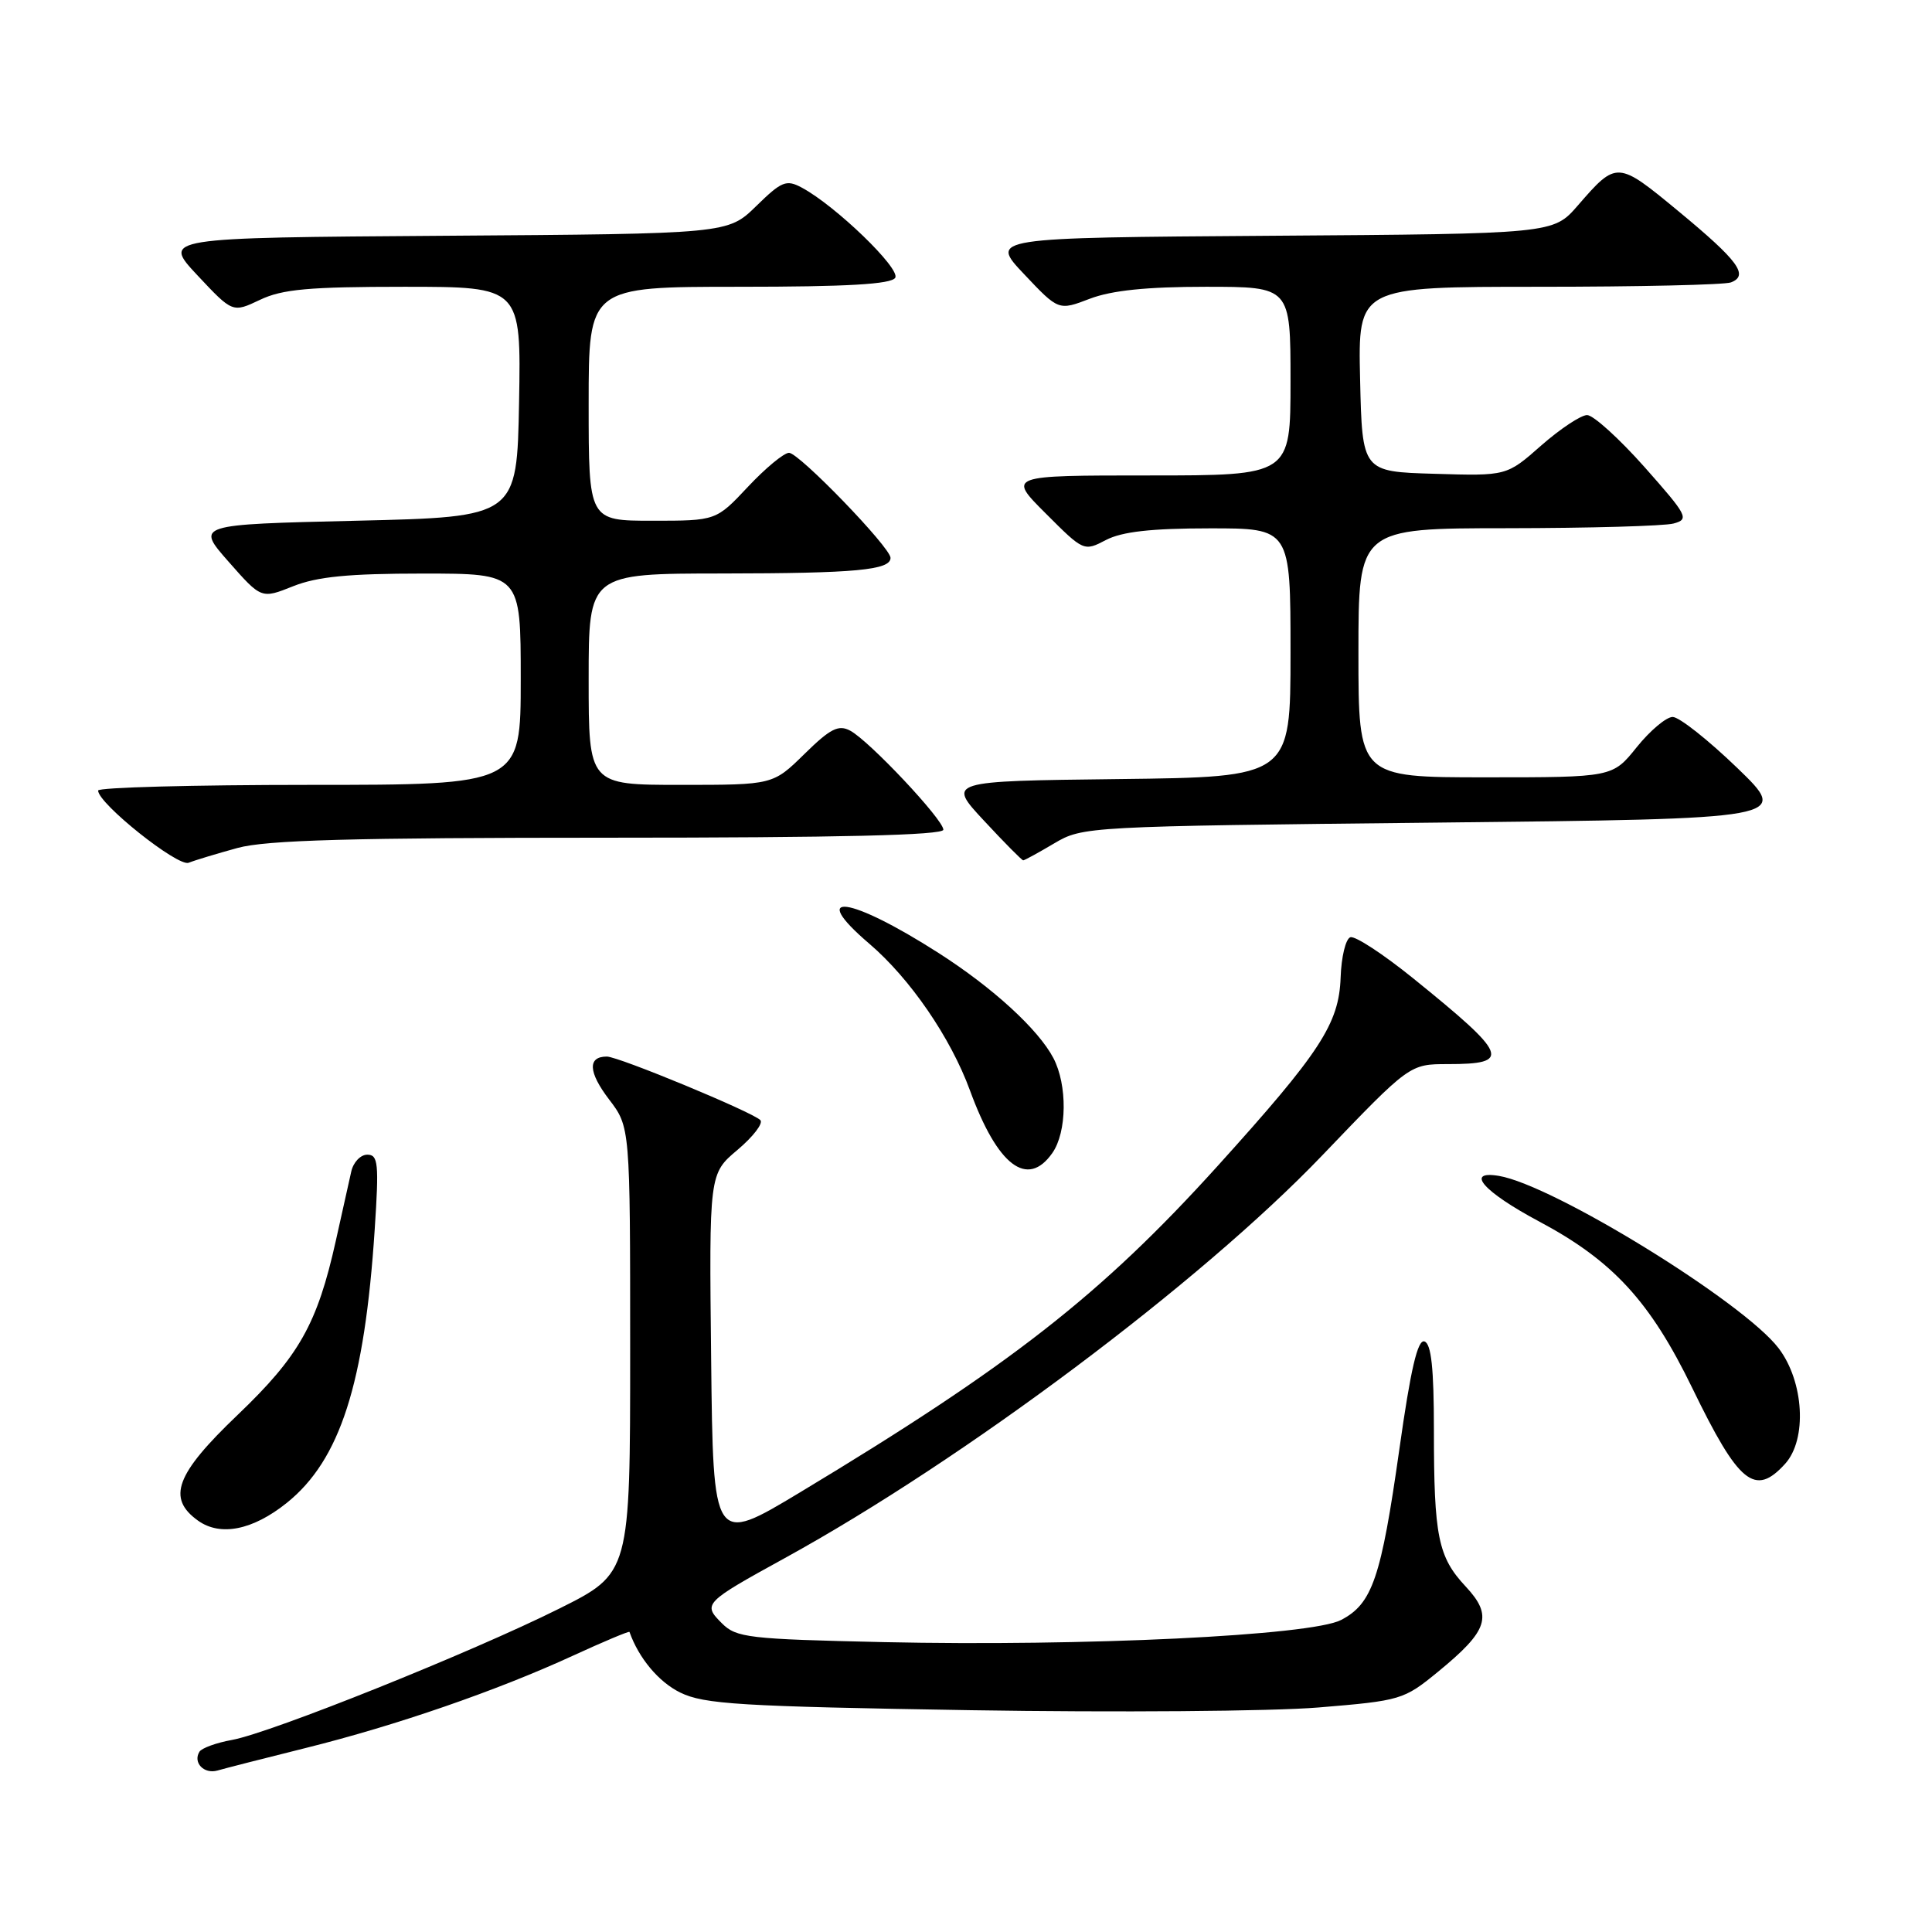 <?xml version="1.0" encoding="UTF-8" standalone="no"?>
<!DOCTYPE svg PUBLIC "-//W3C//DTD SVG 1.1//EN" "http://www.w3.org/Graphics/SVG/1.1/DTD/svg11.dtd" >
<svg xmlns="http://www.w3.org/2000/svg" xmlns:xlink="http://www.w3.org/1999/xlink" version="1.1" viewBox="0 0 256 256">
 <g >
 <path fill="currentColor"
d=" M 40.50 231.62 C 52.48 228.64 65.80 224.04 75.91 219.39 C 79.98 217.52 83.36 216.10 83.41 216.24 C 84.64 219.72 87.28 222.87 90.13 224.27 C 93.30 225.82 98.02 226.11 128.62 226.61 C 147.80 226.92 168.54 226.76 174.70 226.25 C 185.62 225.35 186.01 225.23 190.53 221.53 C 197.22 216.05 197.85 214.12 194.21 210.22 C 190.55 206.30 190.00 203.61 190.00 189.46 C 190.00 181.32 189.65 178.05 188.75 177.75 C 187.85 177.44 186.92 181.40 185.42 192.05 C 183.00 209.11 181.84 212.51 177.69 214.66 C 173.72 216.72 143.65 218.17 117.12 217.59 C 99.14 217.19 97.57 217.01 95.65 215.09 C 93.09 212.54 93.27 212.35 104.00 206.45 C 127.78 193.38 159.09 169.92 175.20 153.10 C 186.79 141.00 186.79 141.00 191.84 141.00 C 200.35 141.00 199.88 139.84 187.25 129.63 C 183.29 126.43 179.55 123.98 178.93 124.19 C 178.31 124.40 177.73 126.80 177.64 129.53 C 177.42 135.66 174.95 139.44 161.34 154.50 C 145.88 171.59 133.89 180.96 106.00 197.75 C 94.50 204.67 94.50 204.67 94.23 180.10 C 93.96 155.53 93.96 155.53 97.73 152.36 C 99.80 150.61 101.16 148.84 100.75 148.42 C 99.68 147.34 81.96 140.00 80.41 140.00 C 77.84 140.00 77.95 142.06 80.69 145.66 C 83.50 149.34 83.50 149.34 83.50 178.90 C 83.50 208.46 83.50 208.46 74.06 213.17 C 62.53 218.93 35.89 229.62 30.74 230.55 C 28.67 230.92 26.73 231.63 26.43 232.11 C 25.53 233.56 27.04 235.12 28.83 234.60 C 29.75 234.33 35.00 232.99 40.50 231.62 Z  M 38.00 199.14 C 45.07 193.46 48.31 183.37 49.65 162.91 C 50.23 154.15 50.11 153.00 48.67 153.00 C 47.77 153.00 46.81 154.01 46.54 155.25 C 46.26 156.49 45.34 160.61 44.50 164.40 C 42.04 175.44 39.64 179.69 31.48 187.49 C 23.27 195.33 22.08 198.52 26.25 201.50 C 29.21 203.61 33.50 202.75 38.00 199.14 Z  M 236.54 193.96 C 239.48 190.71 239.04 183.06 235.67 178.64 C 231.00 172.52 205.82 157.01 198.60 155.81 C 194.05 155.06 196.59 157.93 203.94 161.85 C 213.72 167.06 218.66 172.44 224.25 183.95 C 230.40 196.62 232.54 198.37 236.54 193.96 Z  M 139.44 152.78 C 141.39 150.00 141.45 143.77 139.58 140.20 C 137.58 136.39 131.54 130.86 124.34 126.26 C 112.56 118.72 106.91 117.97 115.18 125.04 C 120.60 129.67 125.97 137.50 128.53 144.50 C 132.18 154.48 136.14 157.49 139.44 152.78 Z  M 31.47 112.36 C 35.31 111.31 46.49 111.00 80.72 111.00 C 111.24 111.00 125.00 110.67 125.00 109.94 C 125.00 108.60 115.19 98.17 112.66 96.82 C 111.11 95.99 110.03 96.53 106.60 99.90 C 102.42 104.00 102.42 104.00 90.21 104.00 C 78.00 104.00 78.00 104.00 78.00 90.00 C 78.00 76.00 78.00 76.00 95.75 75.99 C 113.38 75.97 118.00 75.54 118.00 73.92 C 118.00 72.54 105.88 60.00 104.55 60.00 C 103.88 60.00 101.43 62.03 99.11 64.50 C 94.89 69.00 94.89 69.00 86.44 69.00 C 78.00 69.00 78.00 69.00 78.00 53.50 C 78.00 38.00 78.00 38.00 97.94 38.00 C 112.25 38.00 118.09 37.66 118.62 36.81 C 119.36 35.61 110.72 27.26 106.24 24.86 C 104.19 23.76 103.57 24.01 100.20 27.31 C 96.44 30.98 96.44 30.98 58.97 31.24 C 21.50 31.50 21.50 31.50 26.16 36.48 C 30.82 41.45 30.82 41.45 34.45 39.73 C 37.39 38.32 40.95 38.00 53.56 38.00 C 69.05 38.00 69.05 38.00 68.78 53.25 C 68.50 68.50 68.50 68.50 47.22 69.00 C 25.95 69.50 25.95 69.50 30.29 74.43 C 34.63 79.36 34.63 79.36 38.84 77.68 C 42.02 76.41 46.19 76.00 56.02 76.00 C 69.00 76.00 69.00 76.00 69.00 90.00 C 69.00 104.00 69.00 104.00 41.00 104.00 C 25.60 104.00 13.00 104.34 13.00 104.75 C 13.00 106.47 23.57 114.89 25.00 114.32 C 25.82 113.99 28.74 113.11 31.47 112.36 Z  M 139.69 111.75 C 143.46 109.52 144.00 109.49 190.34 109.00 C 237.18 108.50 237.18 108.50 230.19 101.75 C 226.34 98.04 222.50 95.00 221.64 95.00 C 220.79 95.00 218.65 96.80 216.88 99.00 C 213.67 103.00 213.67 103.00 196.83 103.00 C 180.00 103.00 180.00 103.00 180.00 86.50 C 180.00 70.00 180.00 70.00 199.75 69.99 C 210.61 69.98 220.51 69.70 221.75 69.37 C 223.86 68.80 223.63 68.35 217.90 61.88 C 214.54 58.10 211.12 55.00 210.30 55.00 C 209.48 55.00 206.74 56.82 204.22 59.03 C 199.64 63.07 199.64 63.07 190.07 62.78 C 180.50 62.50 180.50 62.50 180.22 50.25 C 179.94 38.00 179.94 38.00 203.89 38.00 C 217.06 38.00 228.52 37.74 229.36 37.42 C 231.77 36.49 230.34 34.55 222.43 28.01 C 214.30 21.29 214.23 21.28 209.06 27.24 C 205.81 30.98 205.81 30.98 168.47 31.24 C 131.13 31.50 131.13 31.50 135.70 36.33 C 140.27 41.17 140.27 41.17 144.42 39.58 C 147.31 38.48 151.96 38.00 159.78 38.00 C 171.00 38.00 171.00 38.00 171.00 50.50 C 171.00 63.00 171.00 63.00 152.26 63.00 C 133.52 63.00 133.52 63.00 138.57 68.04 C 143.58 73.06 143.63 73.08 146.55 71.55 C 148.67 70.45 152.54 70.01 160.25 70.01 C 171.00 70.00 171.00 70.00 171.00 86.48 C 171.00 102.96 171.00 102.96 148.25 103.23 C 125.50 103.50 125.50 103.50 130.39 108.75 C 133.07 111.64 135.41 114.00 135.58 114.00 C 135.75 114.00 137.60 112.99 139.69 111.75 Z "/>
</g>
</svg>